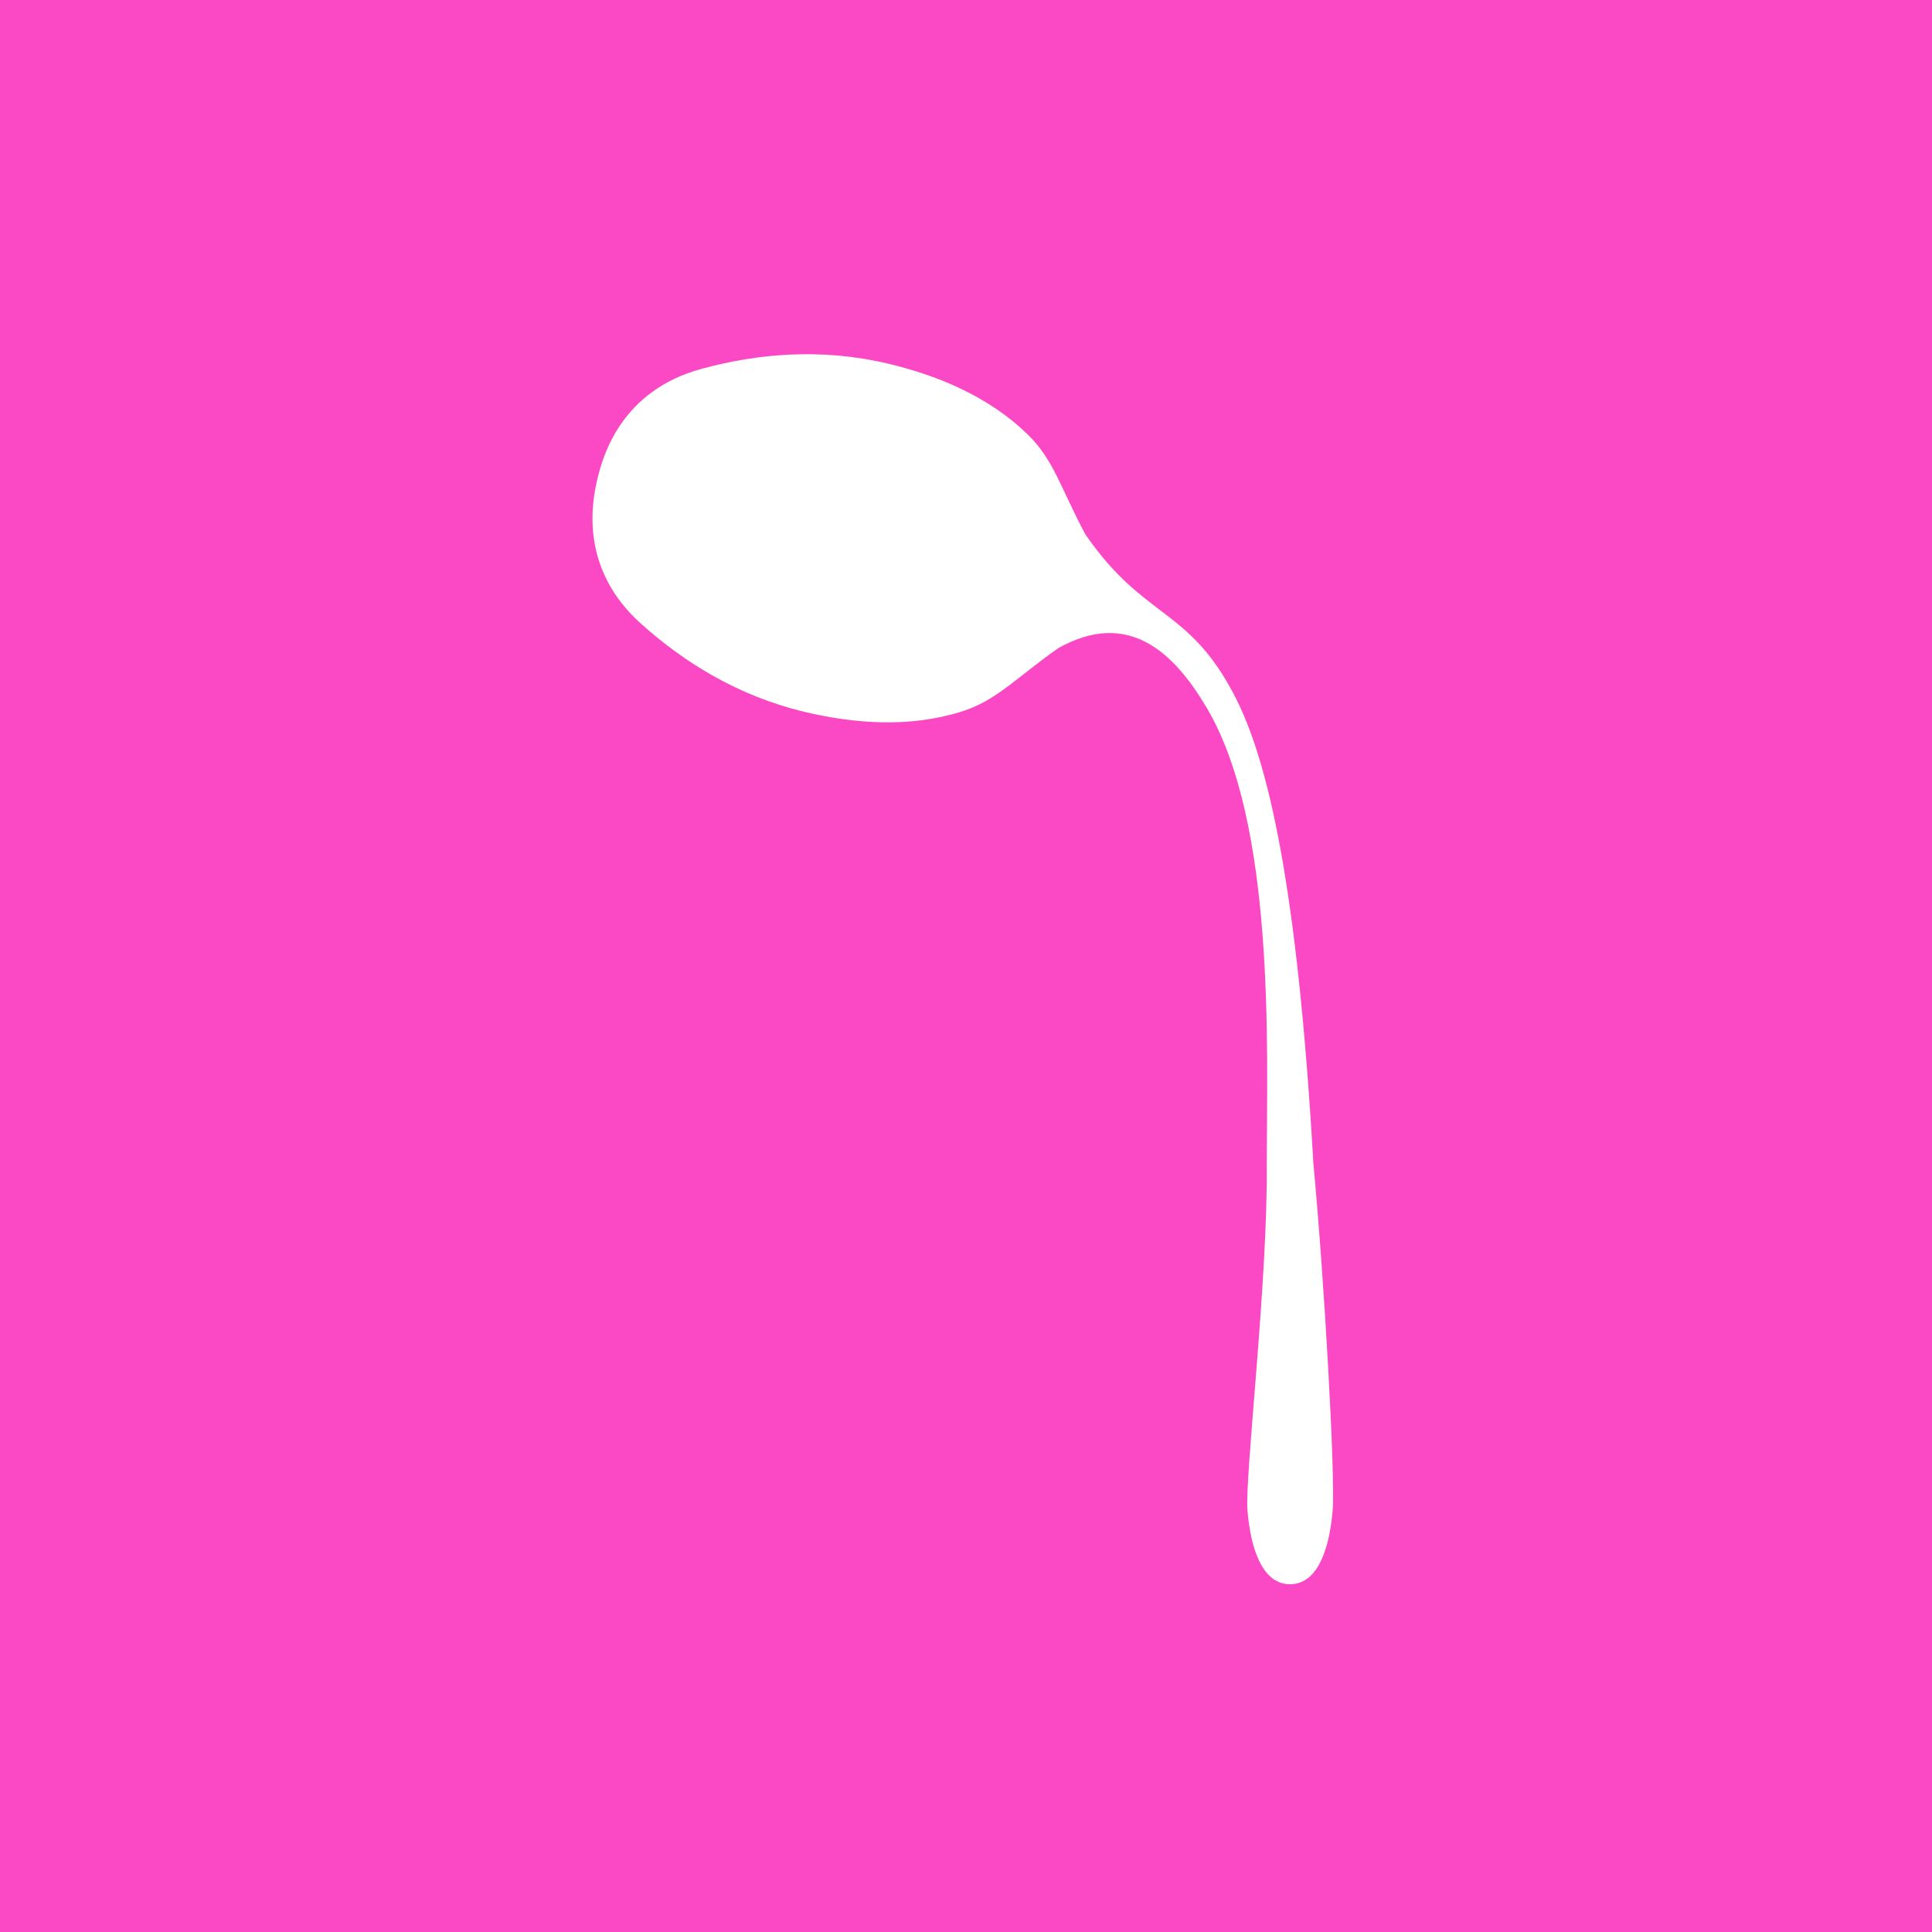 <?xml version="1.0" encoding="UTF-8"?>
<svg width="300px" height="300px" viewBox="0 0 300 300" version="1.1" xmlns="http://www.w3.org/2000/svg" xmlns:xlink="http://www.w3.org/1999/xlink">
    <!-- Generator: Sketch 50.2 (55047) - http://www.bohemiancoding.com/sketch -->
    <title>icon</title>
    <desc>Created with Sketch.</desc>
    <defs></defs>
    <g id="Page-1" stroke="none" stroke-width="1" fill="none" fill-rule="evenodd">
        <rect id="Square" fill="#FB48C4" x="0" y="0" width="300" height="300"></rect>
        <path d="M92.769,74.34 C91.855,78.183 90.034,88.329 99.542,96.855 C106.185,102.813 114.55,108.076 125.028,110.561 C132.781,112.399 141.313,113.01 149.327,110.488 C154.756,108.78 157.853,105.189 164.348,100.631 C175.2,94.57 182.266,101.255 187.392,109.929 C198.029,127.926 196.746,162.485 196.695,180.704 C196.907,198.669 193.273,229.261 193.705,234.521 C194.137,239.781 195.738,246 200.319,246 C204.9,246 206.501,239.781 206.933,234.521 C207.365,229.261 205.64,198.591 203.943,180.704 C201.478,137.454 196.867,117.982 191.709,108.035 C184.532,94.193 177.723,96.285 168.543,82.987 C164.793,76 163.643,71.402 159.563,67.438 C153.539,61.589 145.643,58.304 137.89,56.466 C127.412,53.982 117.571,54.928 108.955,57.268 C96.623,60.616 93.683,70.497 92.769,74.34 Z" id="Spoon" fill="#FFFFFF"></path>
    </g>
</svg>